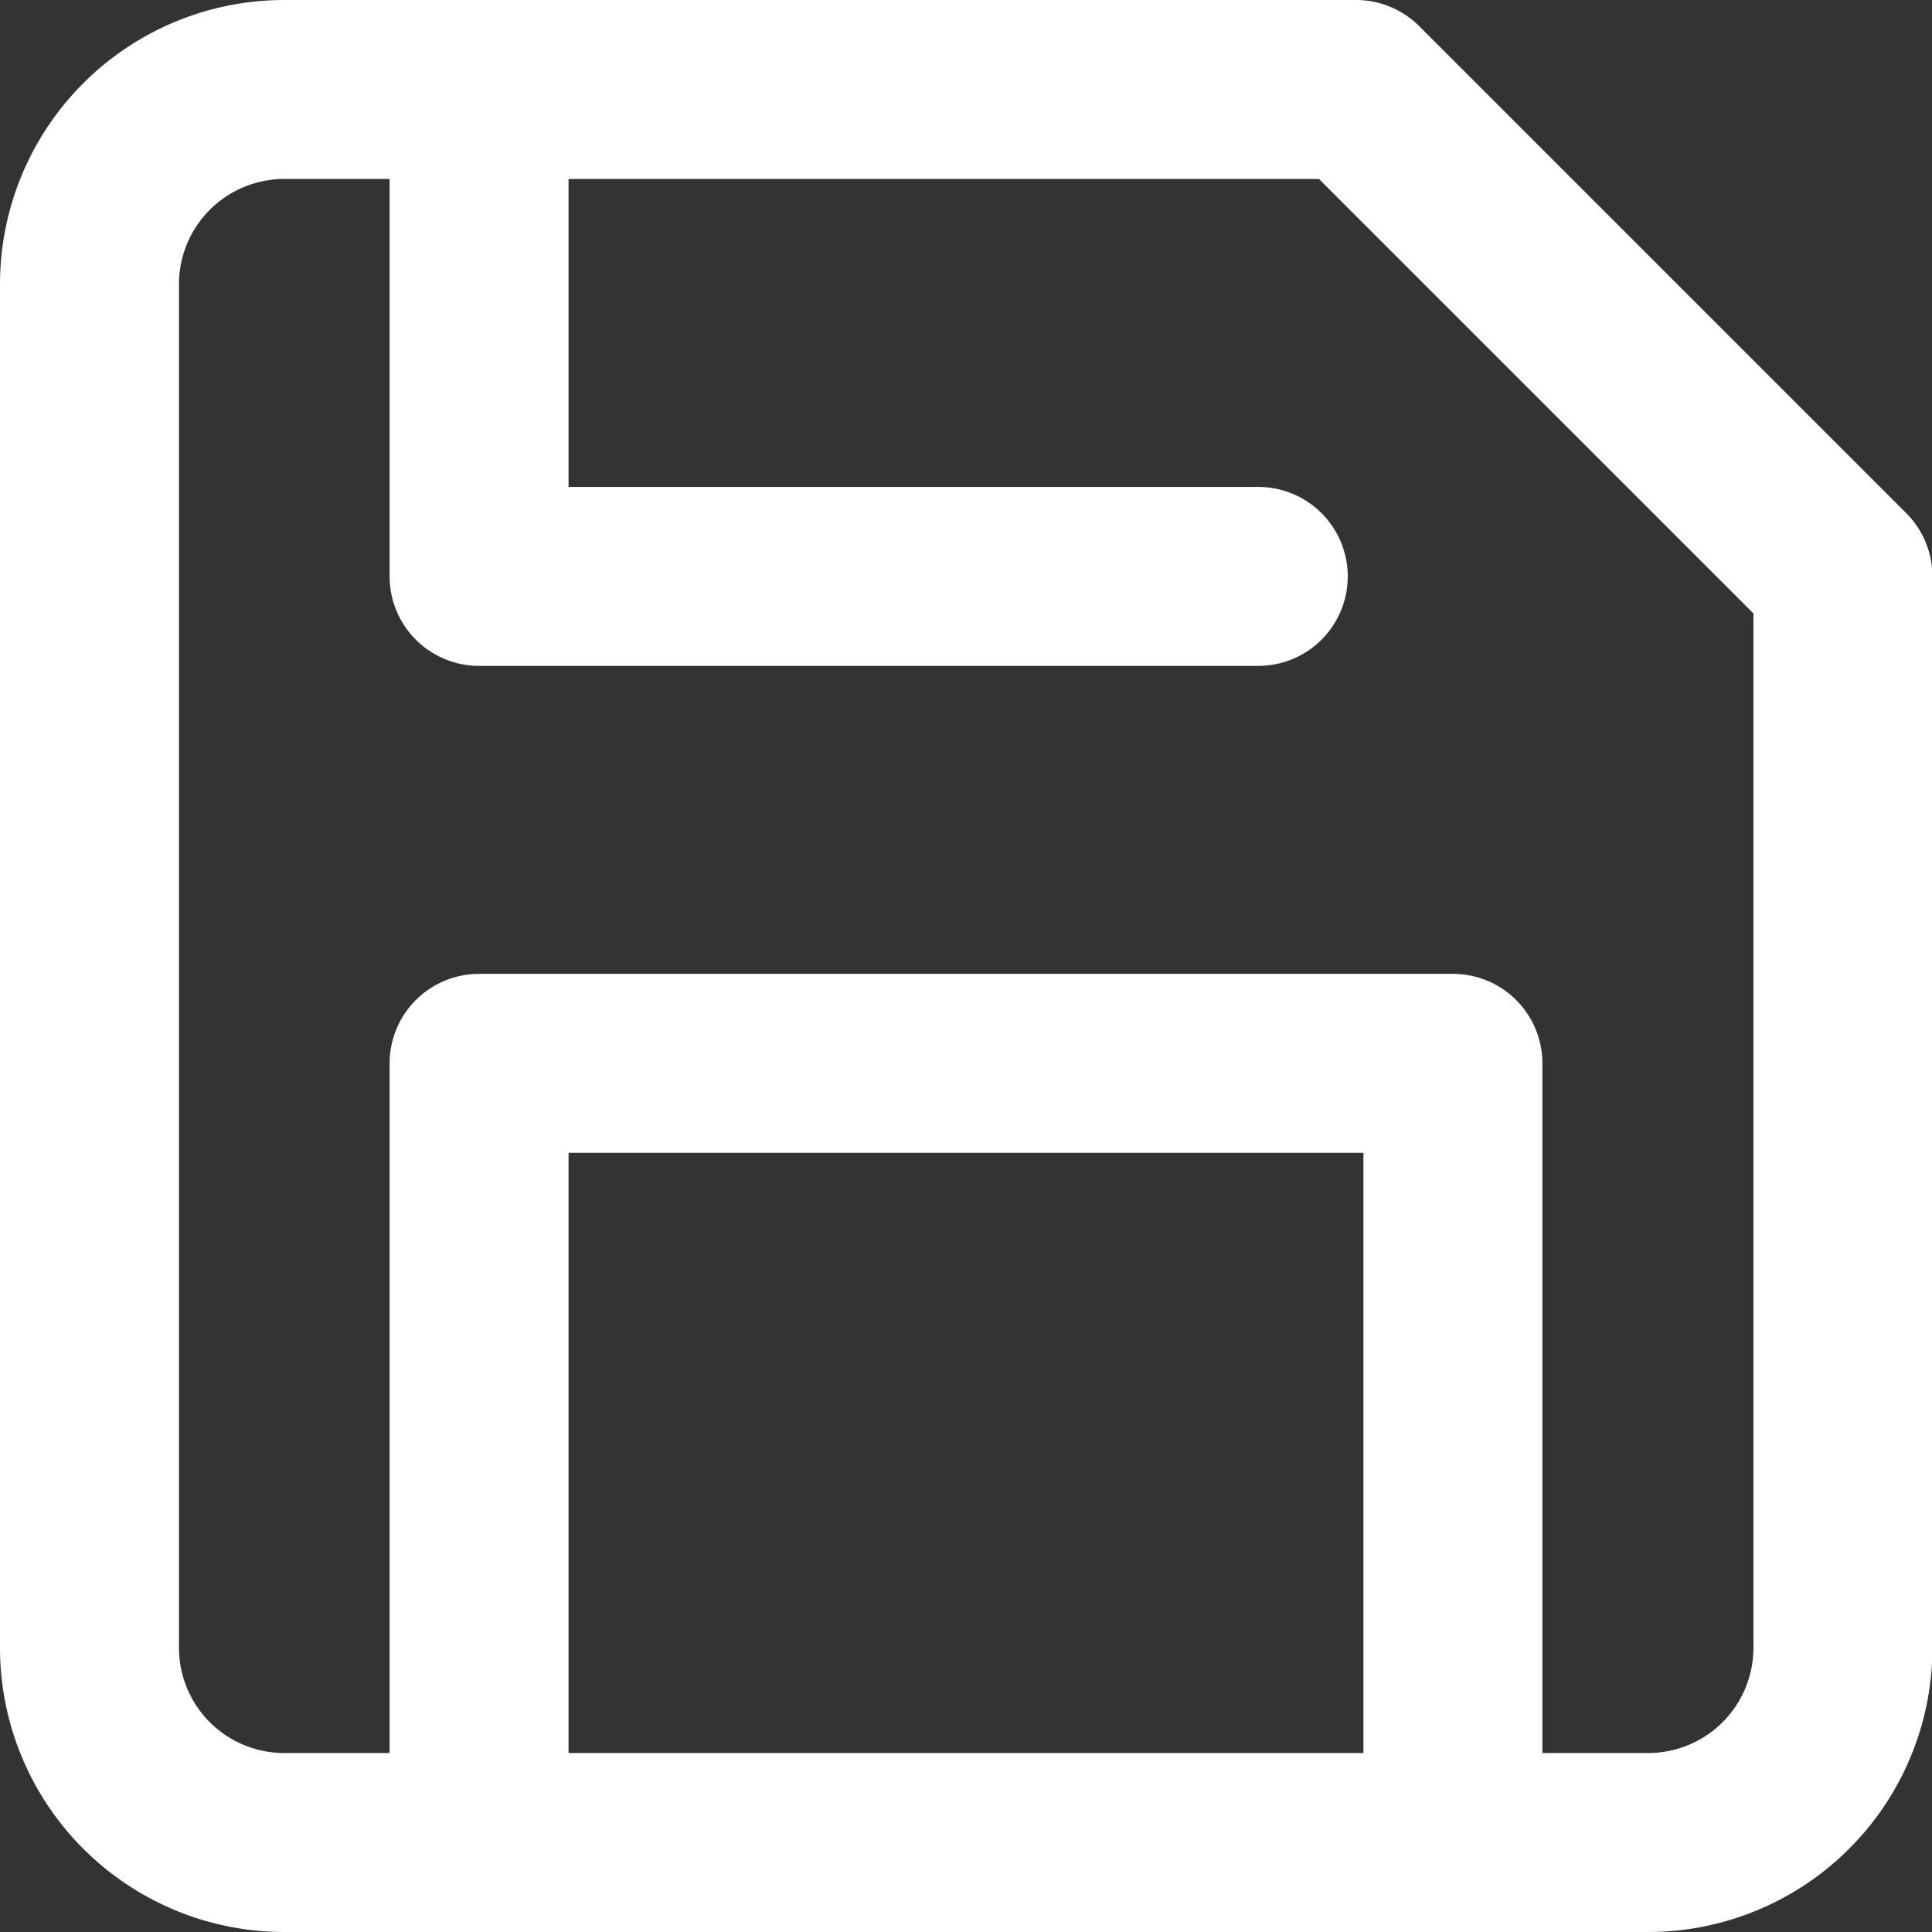 <svg xmlns="http://www.w3.org/2000/svg" width="14.034" height="14.034" viewBox="0 0 14.034 14.034">
  <rect x="0" y="0" width="14.034" height="14.034" fill="#333333" stroke="none"/>
  <g id="Group_800" data-name="Group 800" transform="translate(-973.35 -426.616)">
    <g id="Icon_feather-save" data-name="Icon feather-save" transform="translate(969.5 422.766)">
      <path id="Path_1" data-name="Path 1" d="M15.819,17.234h-9.9A1.415,1.415,0,0,1,4.5,15.819v-9.9A1.415,1.415,0,0,1,5.915,4.5H13.7l3.537,3.537v7.782A1.415,1.415,0,0,1,15.819,17.234Z" fill="none" stroke="#fff" stroke-linecap="round" stroke-linejoin="round" stroke-width="1.3"/>
      <path id="Path_2" data-name="Path 2" d="M17.574,25.16V19.5H10.5v5.66" transform="translate(-3.17 -7.926)" fill="none" stroke="#fff" stroke-linecap="round" stroke-linejoin="round" stroke-width="1.3"/>
      <path id="Path_3" data-name="Path 3" d="M10.5,4.5V8.037h5.66" transform="translate(-3.17)" fill="none" stroke="#fff" stroke-linecap="round" stroke-linejoin="round" stroke-width="1.3"/>
    </g>
  </g>
</svg>

